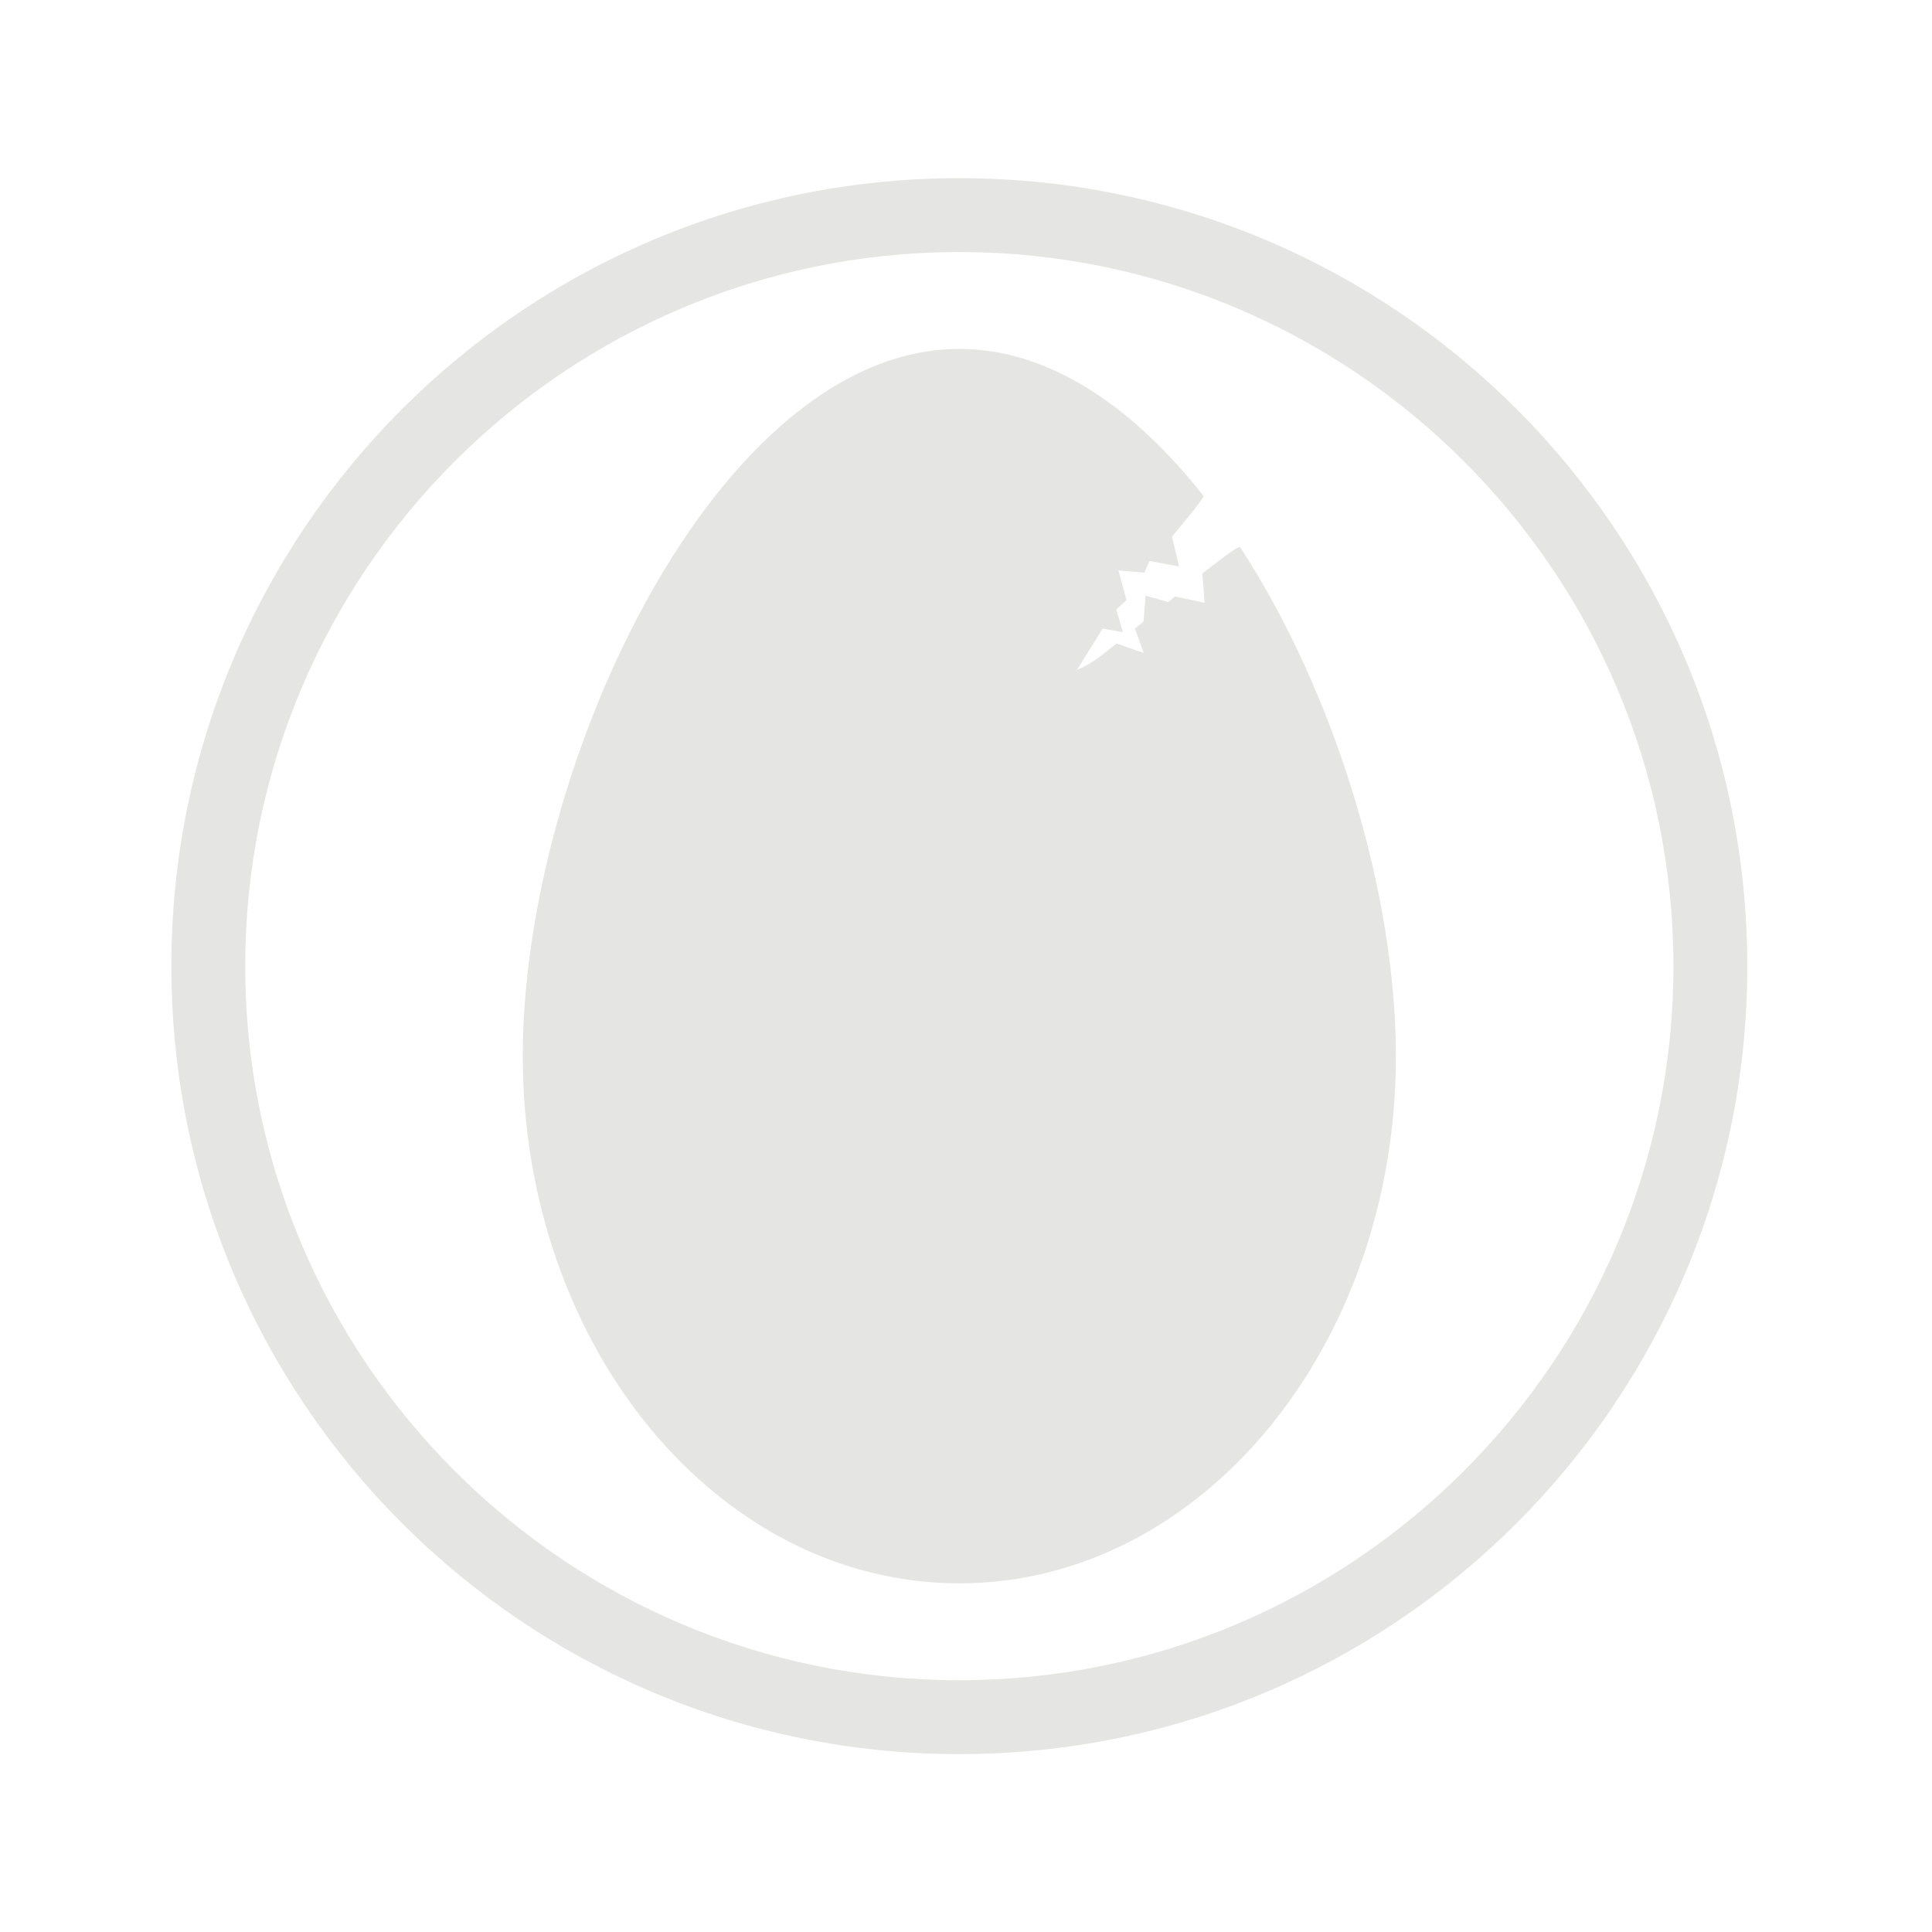 <?xml version="1.0" encoding="UTF-8" standalone="no"?>
<svg
   xmlns:dc="http://purl.org/dc/elements/1.1/"
   xmlns:cc="http://creativecommons.org/ns#"
   xmlns:rdf="http://www.w3.org/1999/02/22-rdf-syntax-ns#"
   xmlns:svg="http://www.w3.org/2000/svg"
   xmlns="http://www.w3.org/2000/svg"
   viewBox="0 0 133.347 133.333"
   height="133.333"
   width="133.347"
   xml:space="preserve"
   id="svg2"
   version="1.1"><defs
     id="defs6" /><g
     transform="matrix(1.333,0,0,-1.333,0,133.333)"
     id="g10"><g
       transform="scale(0.1)"
       id="g12"><path
         id="path14"
         style="fill:#e5e5e3;fill-opacity:1;fill-rule:nonzero;stroke:none"
         d="m 722.77,453.457 c 0,-150.789 -101.207,-273.035 -226.051,-273.035 -124.844,0 -226.043,122.246 -226.043,273.035 0,150.801 101.199,366.121 226.043,366.121 46.816,0 90.308,-30.269 126.386,-76.07 0.786,-1.008 -16.292,-21.086 -16.292,-21.086 l 3.718,-15.508 -15.297,2.852 -2.714,-5.996 -13.411,1.105 4.161,-15.355 -5.297,-4.852 3.414,-11.738 -10.442,1.836 -13.332,-21.375 c 0,0 5.828,2.109 13.008,7.672 2.305,1.789 7.524,6.007 7.524,6.007 l 14.089,-4.961 -4.613,12.664 4.508,3.625 1.039,13.411 11.676,-3.286 3.625,2.872 15.297,-3.258 -1.243,15.105 c 0,0 18.762,14.961 19.547,13.75 49.336,-75.652 80.7,-179.59 80.7,-263.535" /><path
         id="path16"
         style="fill:#e5e5e3;fill-opacity:1;fill-rule:nonzero;stroke:none"
         d="M 496.719,907.996 C 271.387,907.996 88.723,725.332 88.723,500 88.723,274.668 271.387,92.004 496.719,92.004 c 225.332,0 408.004,182.664 408.004,407.996 0,225.332 -182.672,407.996 -408.004,407.996 z m 0,-38.25 c 203.883,0 369.75,-165.867 369.75,-369.746 0,-203.879 -165.867,-369.746 -369.75,-369.746 -203.883,0 -369.75,165.867 -369.75,369.746 0,203.879 165.867,369.746 369.75,369.746" /></g></g></svg>